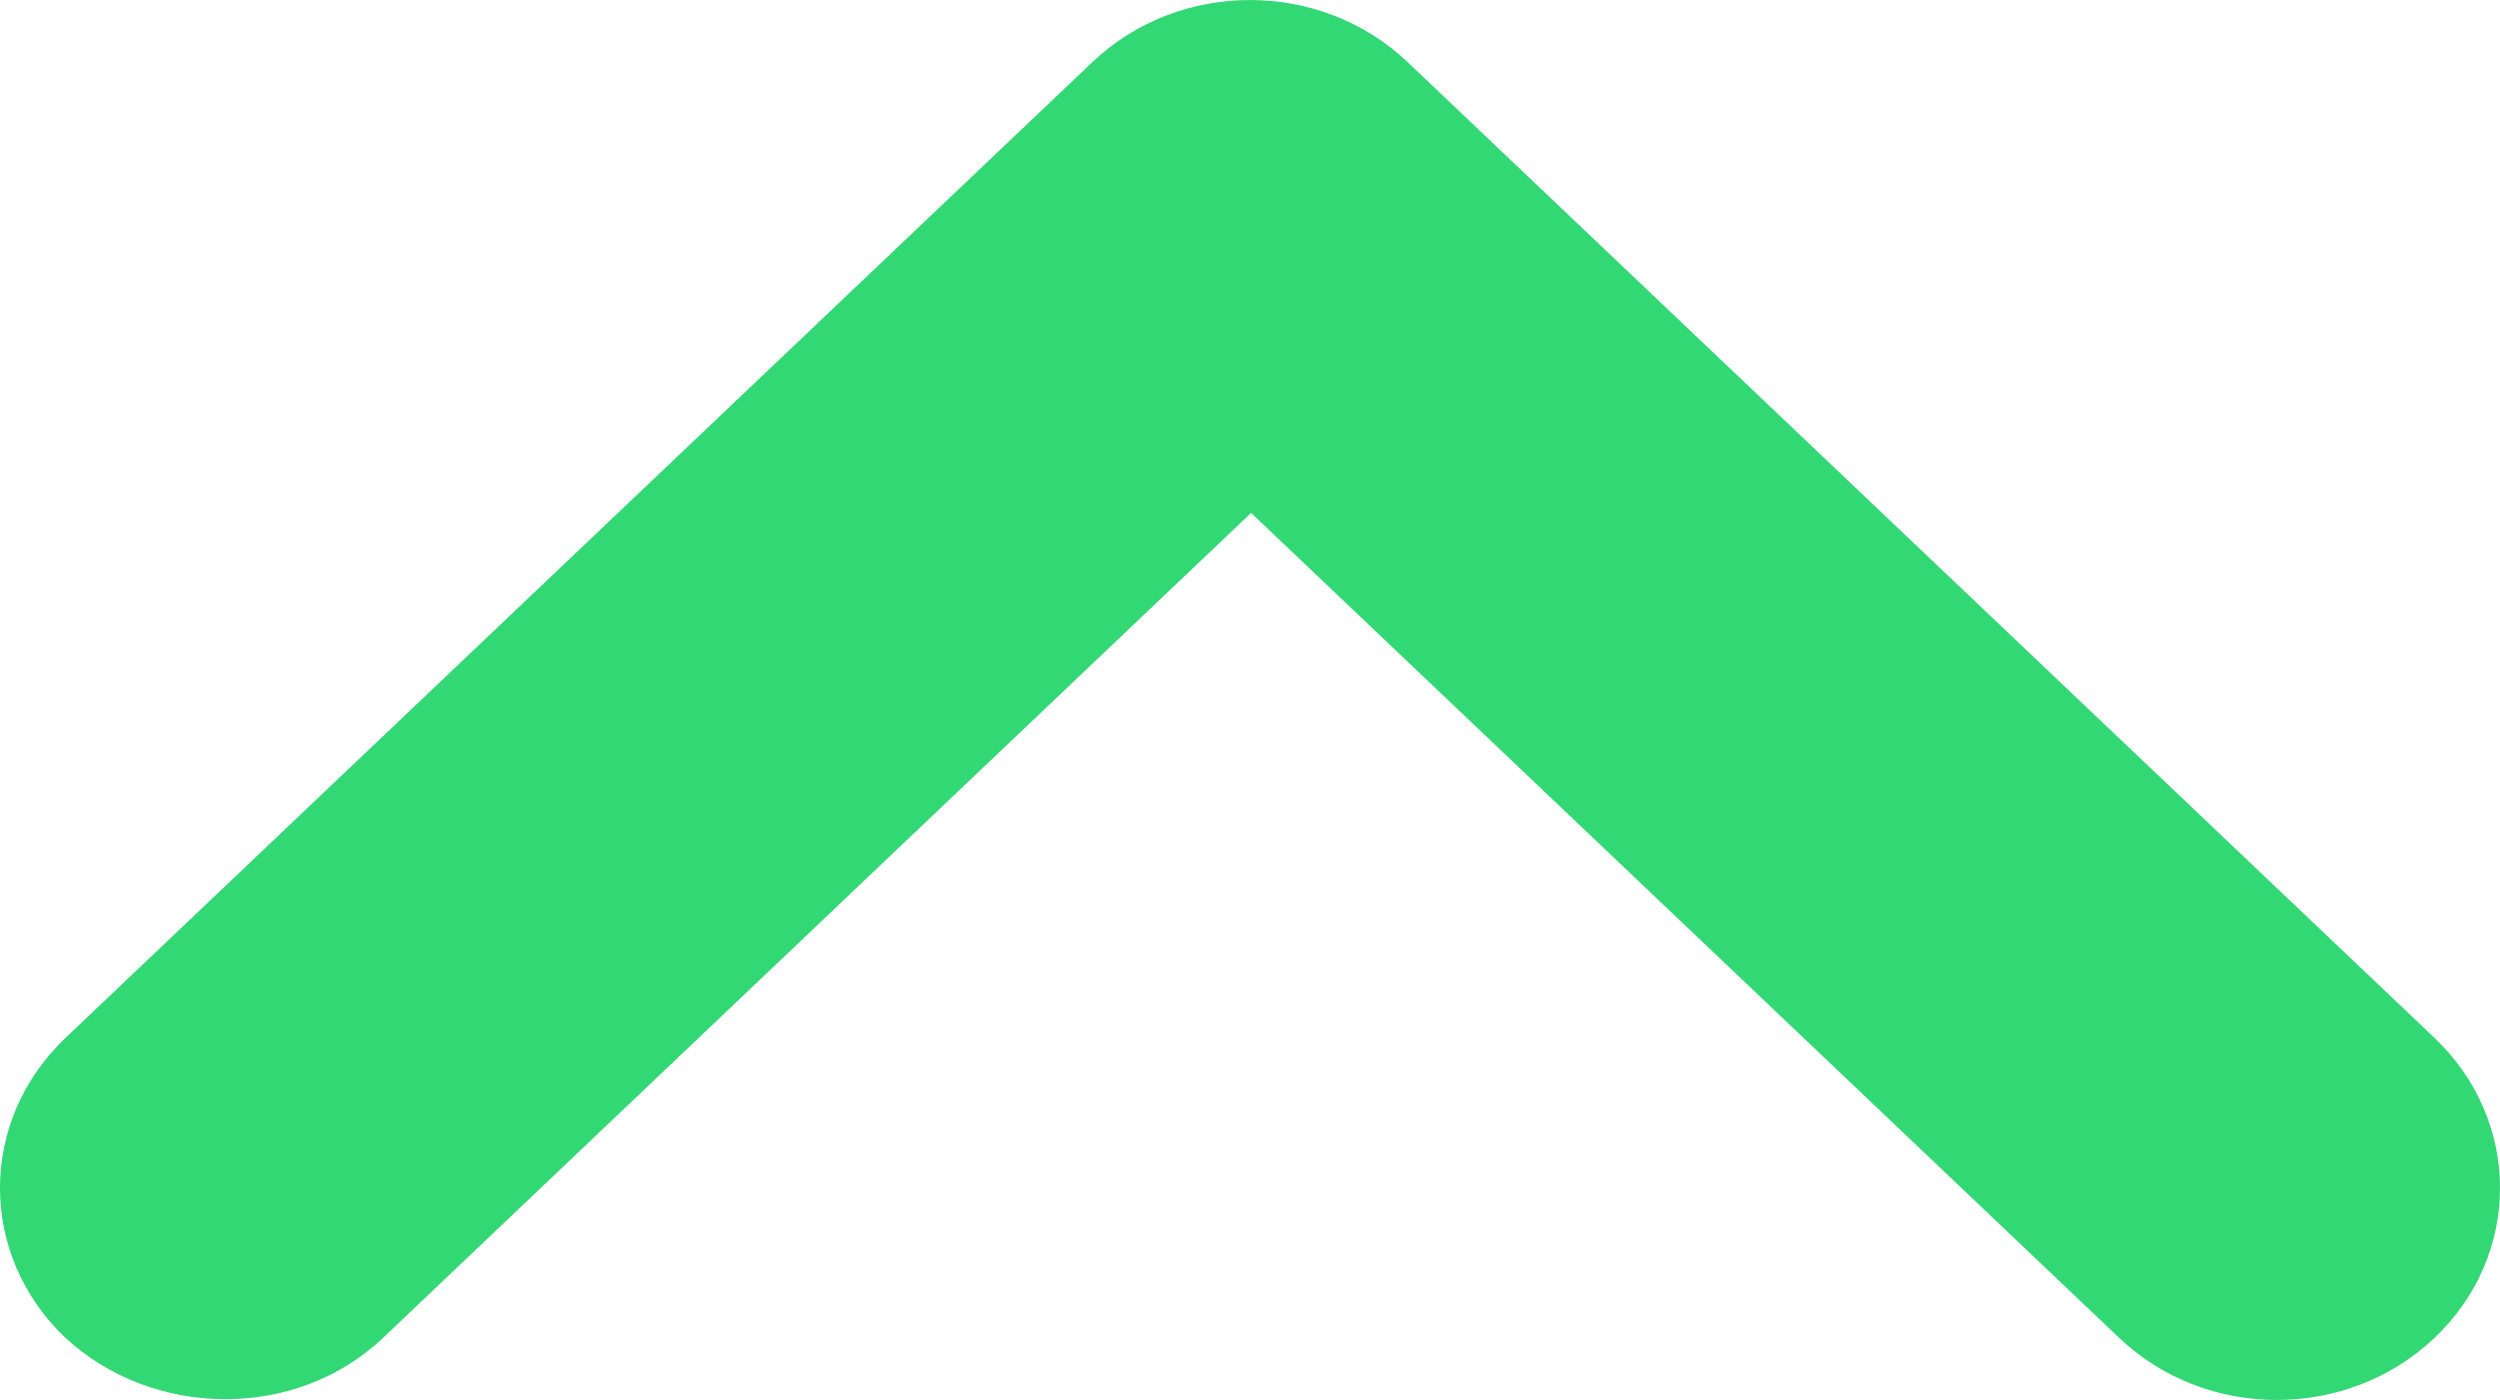 <svg width="25" height="14" viewBox="0 0 25 14" fill="none" xmlns="http://www.w3.org/2000/svg">
<path d="M3.831 13.378L12.511 5.129L21.191 13.378C22.064 14.207 23.473 14.207 24.346 13.378C25.218 12.549 25.218 11.21 24.346 10.38L14.077 0.622C13.205 -0.207 11.795 -0.207 10.923 0.622L0.654 10.38C-0.218 11.21 -0.218 12.549 0.654 13.378C1.527 14.186 2.959 14.207 3.831 13.378Z" fill="#31D874"/>
</svg>
